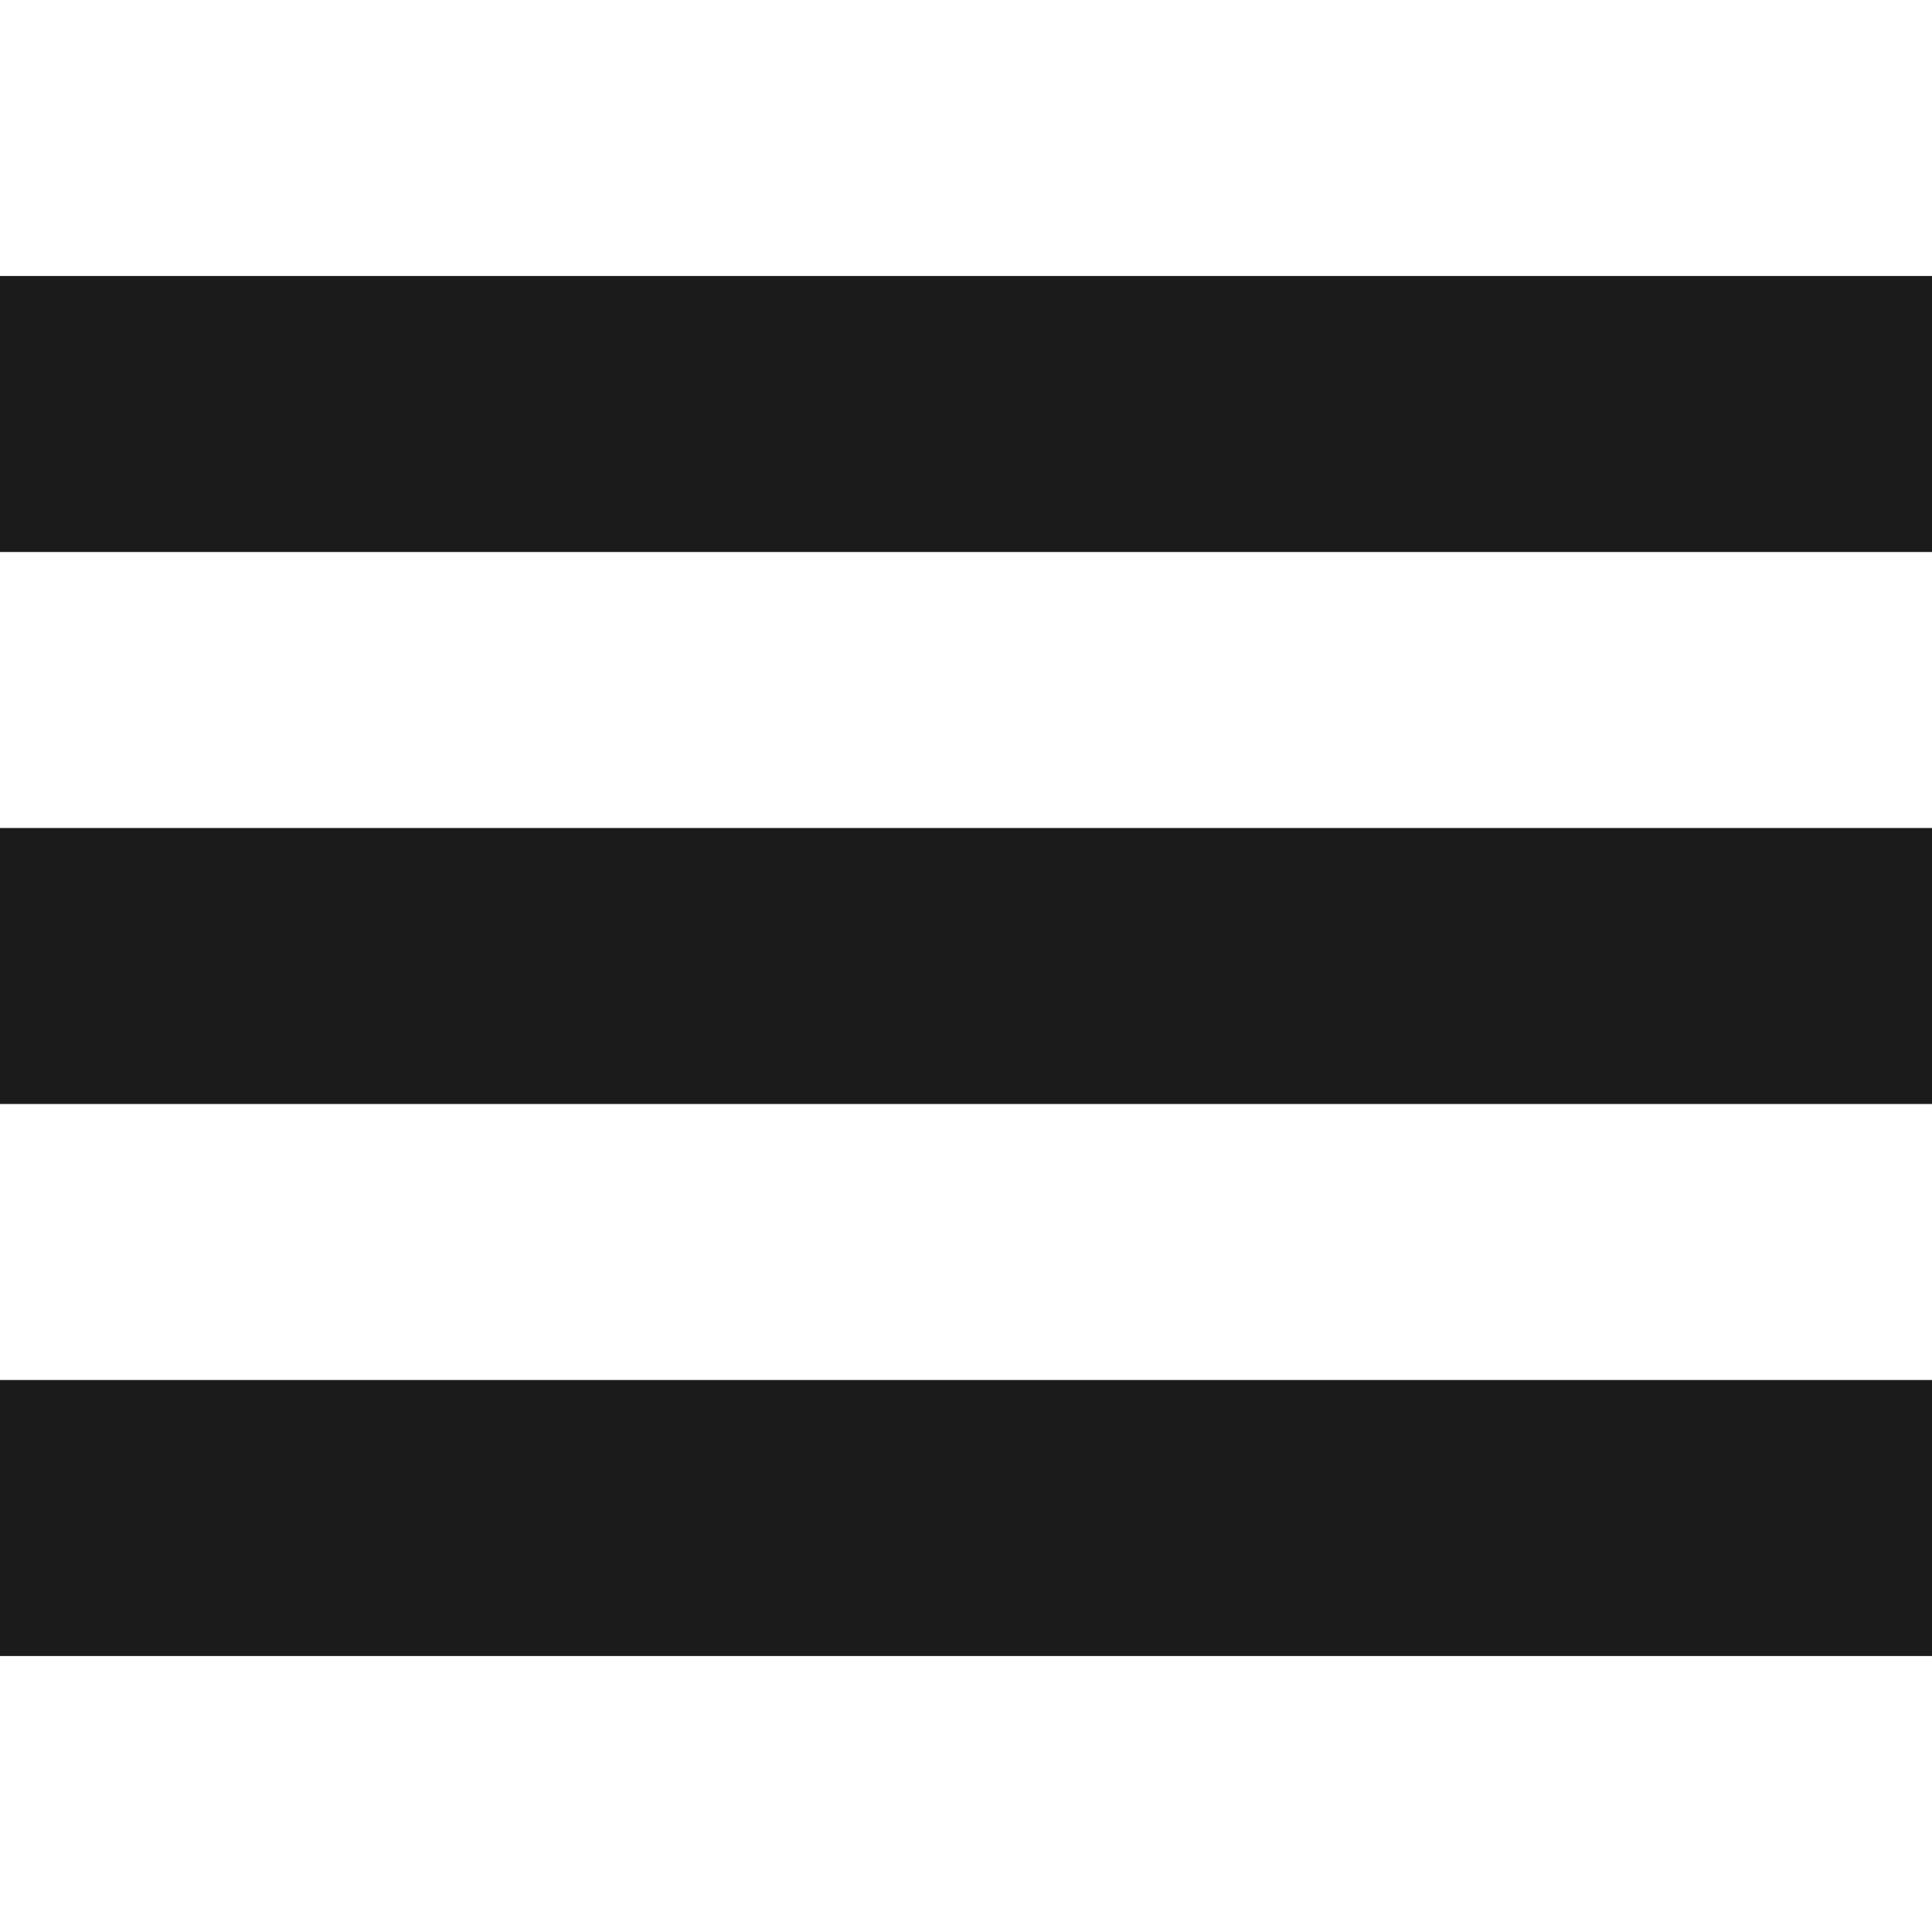 <?xml version="1.0" encoding="utf-8"?>
<!-- Generator: Adobe Illustrator 18.1.1, SVG Export Plug-In . SVG Version: 6.00 Build 0)  -->
<svg version="1.1" id="Layer_1" xmlns="http://www.w3.org/2000/svg" xmlns:xlink="http://www.w3.org/1999/xlink" x="0px" y="0px"
	 viewBox="0 0 14 14" enable-background="new 0 0 14 14" xml:space="preserve">
<g>
	<rect y="2" fill="#1B1B1B" width="14" height="2"/>
	<rect y="10" fill="#1B1B1B" width="14" height="2"/>
	<rect y="6" fill="#1B1B1B" width="14" height="2"/>
</g>
</svg>
